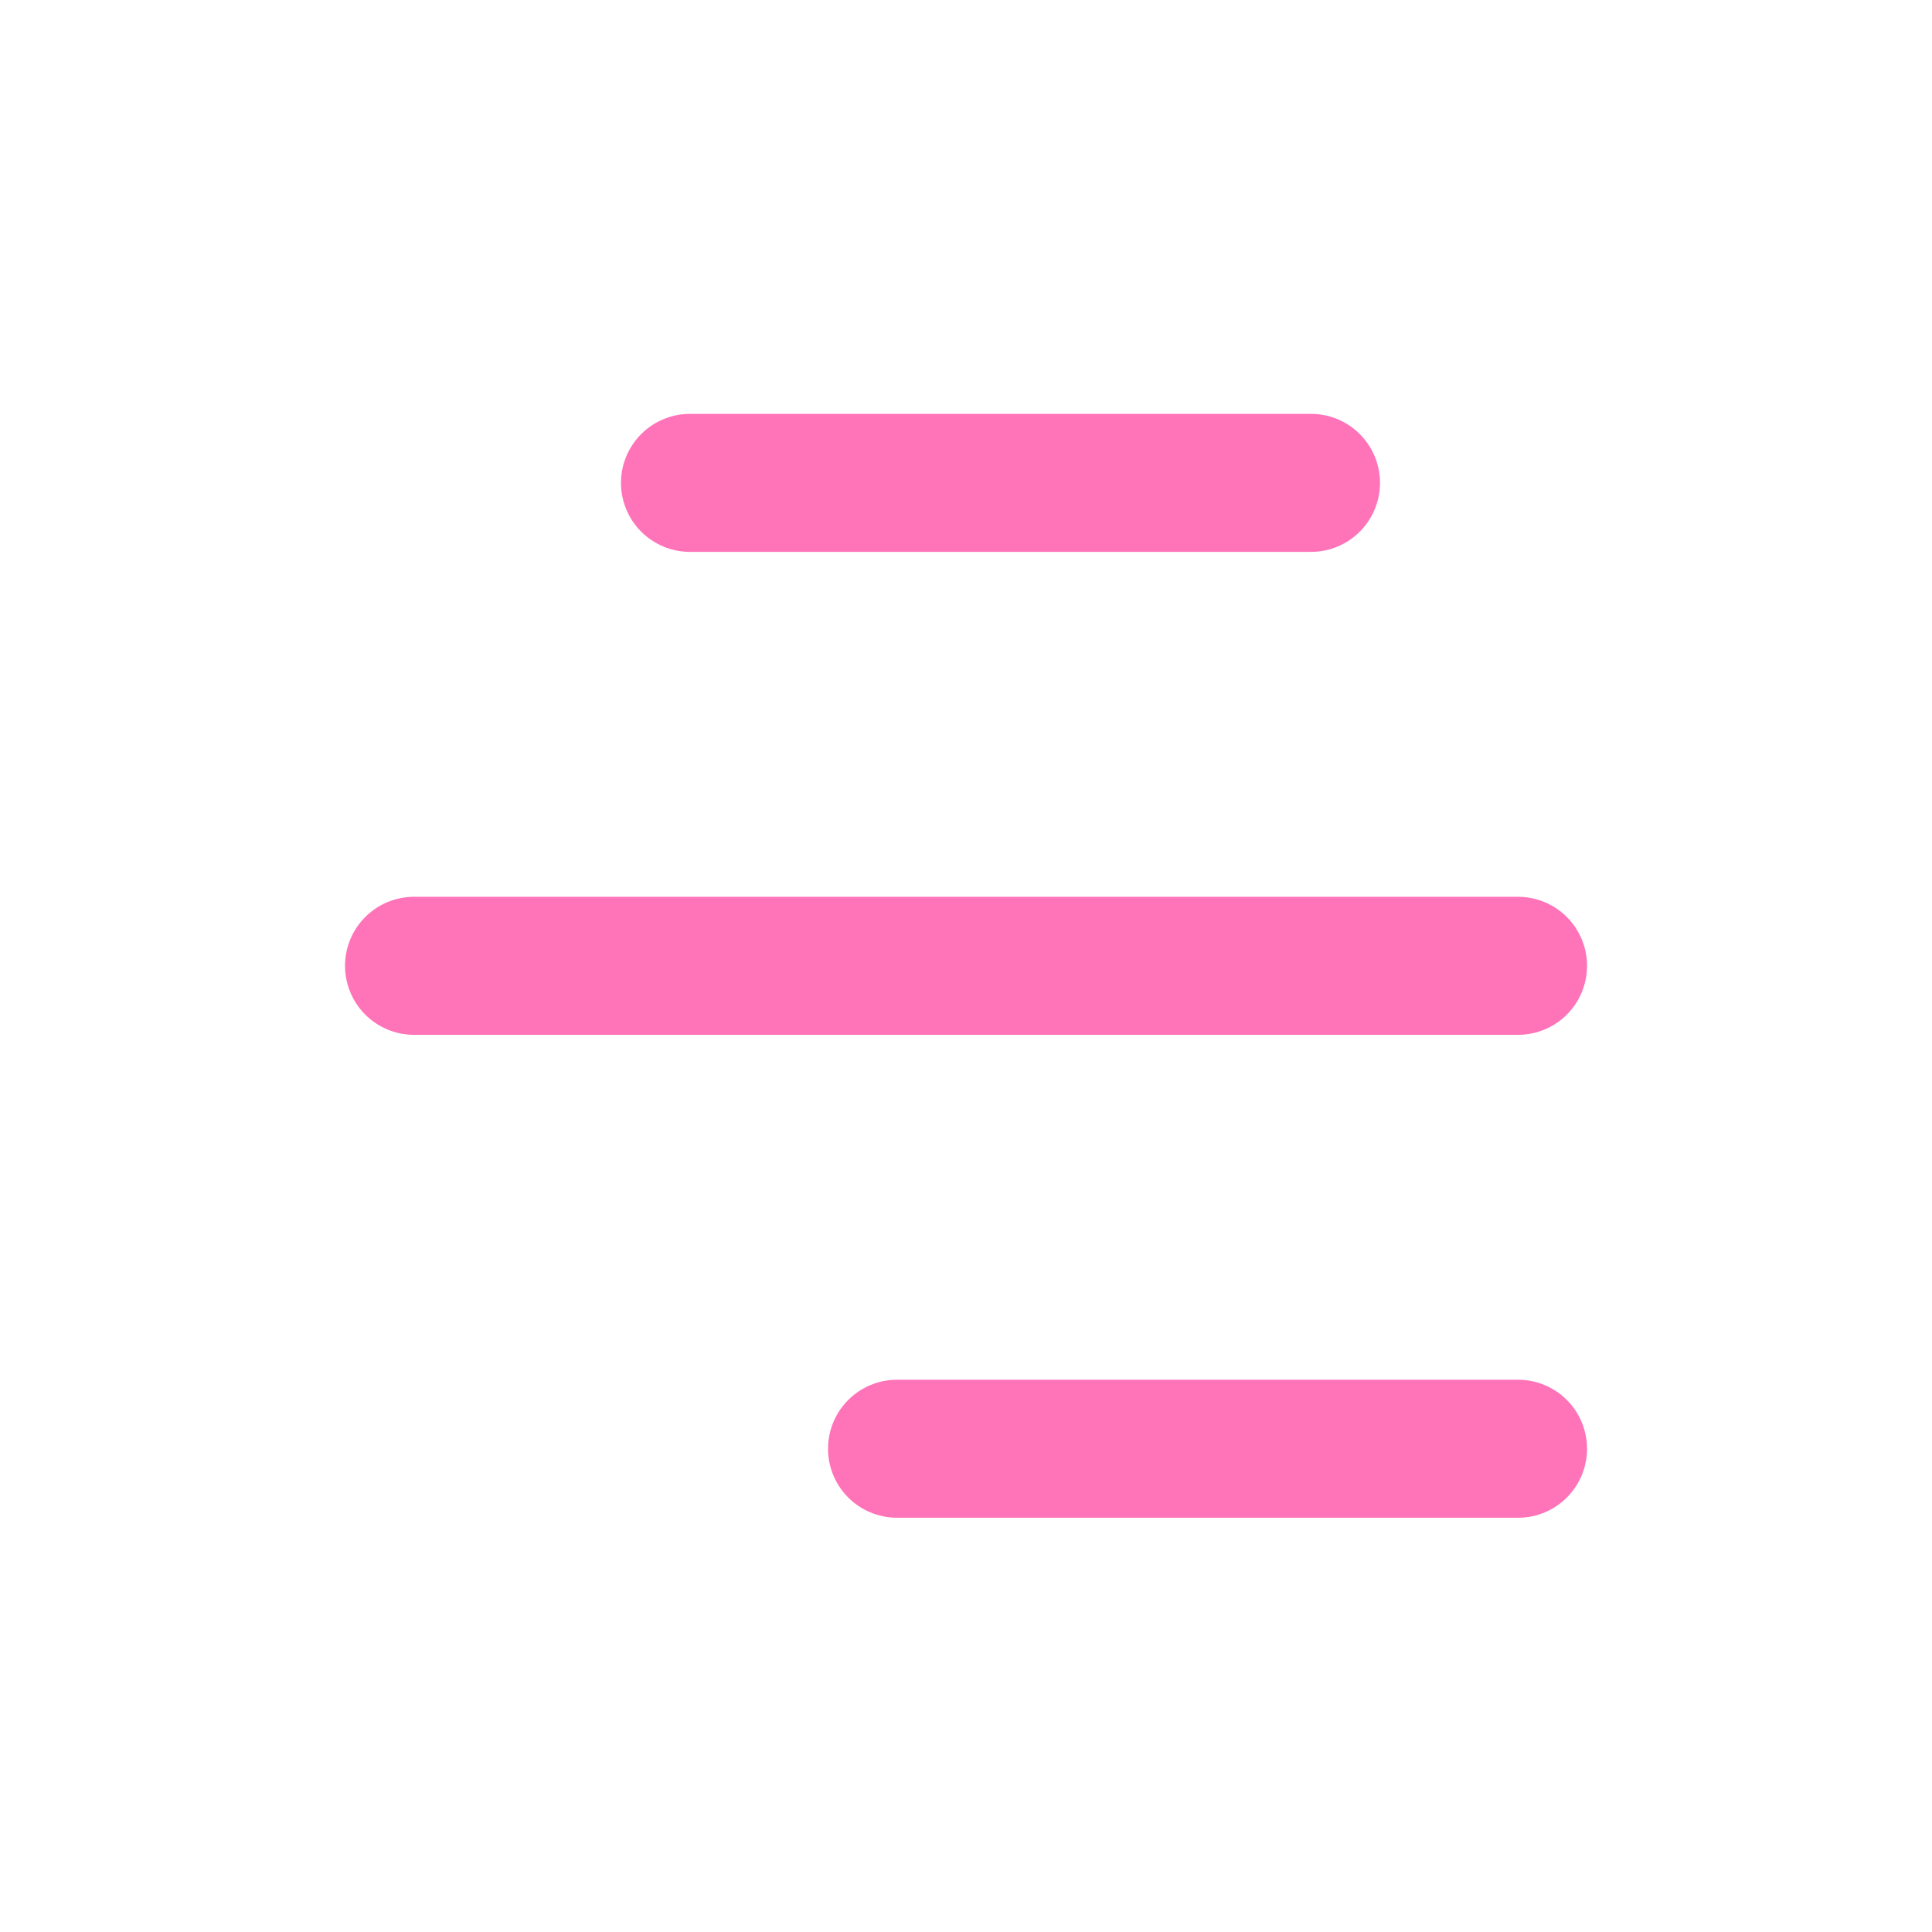 <svg width="30" height="30" viewBox="0 0 30 30" fill="none" xmlns="http://www.w3.org/2000/svg">
<path d="M10.714 7.498H20.357" stroke="#FF73B9" stroke-width="2.143" stroke-linecap="round" stroke-linejoin="round"/>
<path d="M6.429 14.997H23.572" stroke="#FF73B9" stroke-width="2.143" stroke-linecap="round" stroke-linejoin="round"/>
<path d="M13.929 22.496L23.572 22.496" stroke="#FF73B9" stroke-width="2.143" stroke-linecap="round" stroke-linejoin="round"/>
</svg>
